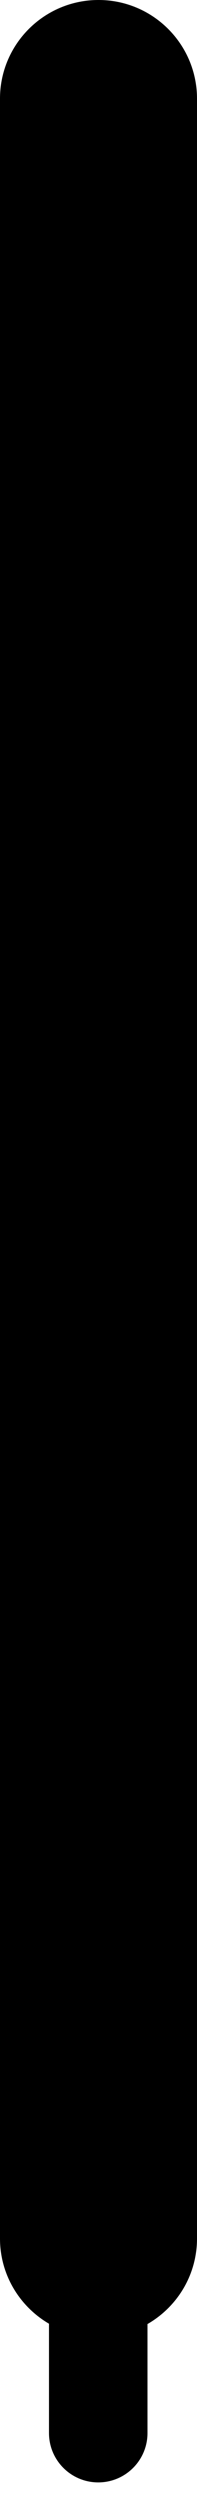 <svg width="3" height="38" viewBox="0 0 3 38" fill="none" xmlns="http://www.w3.org/2000/svg">
<path d="M1.5 0C2.328 7.42369e-05 3 0.672 3 1.5V34.026C3 34.583 2.696 35.067 2.246 35.326V36.983C2.246 37.397 1.91 37.733 1.496 37.733C1.082 37.733 0.746 37.397 0.746 36.983V35.321C0.301 35.061 0 34.579 0 34.026V1.5C0 0.672 0.672 0 1.5 0Z" fill="black"/>
</svg>
